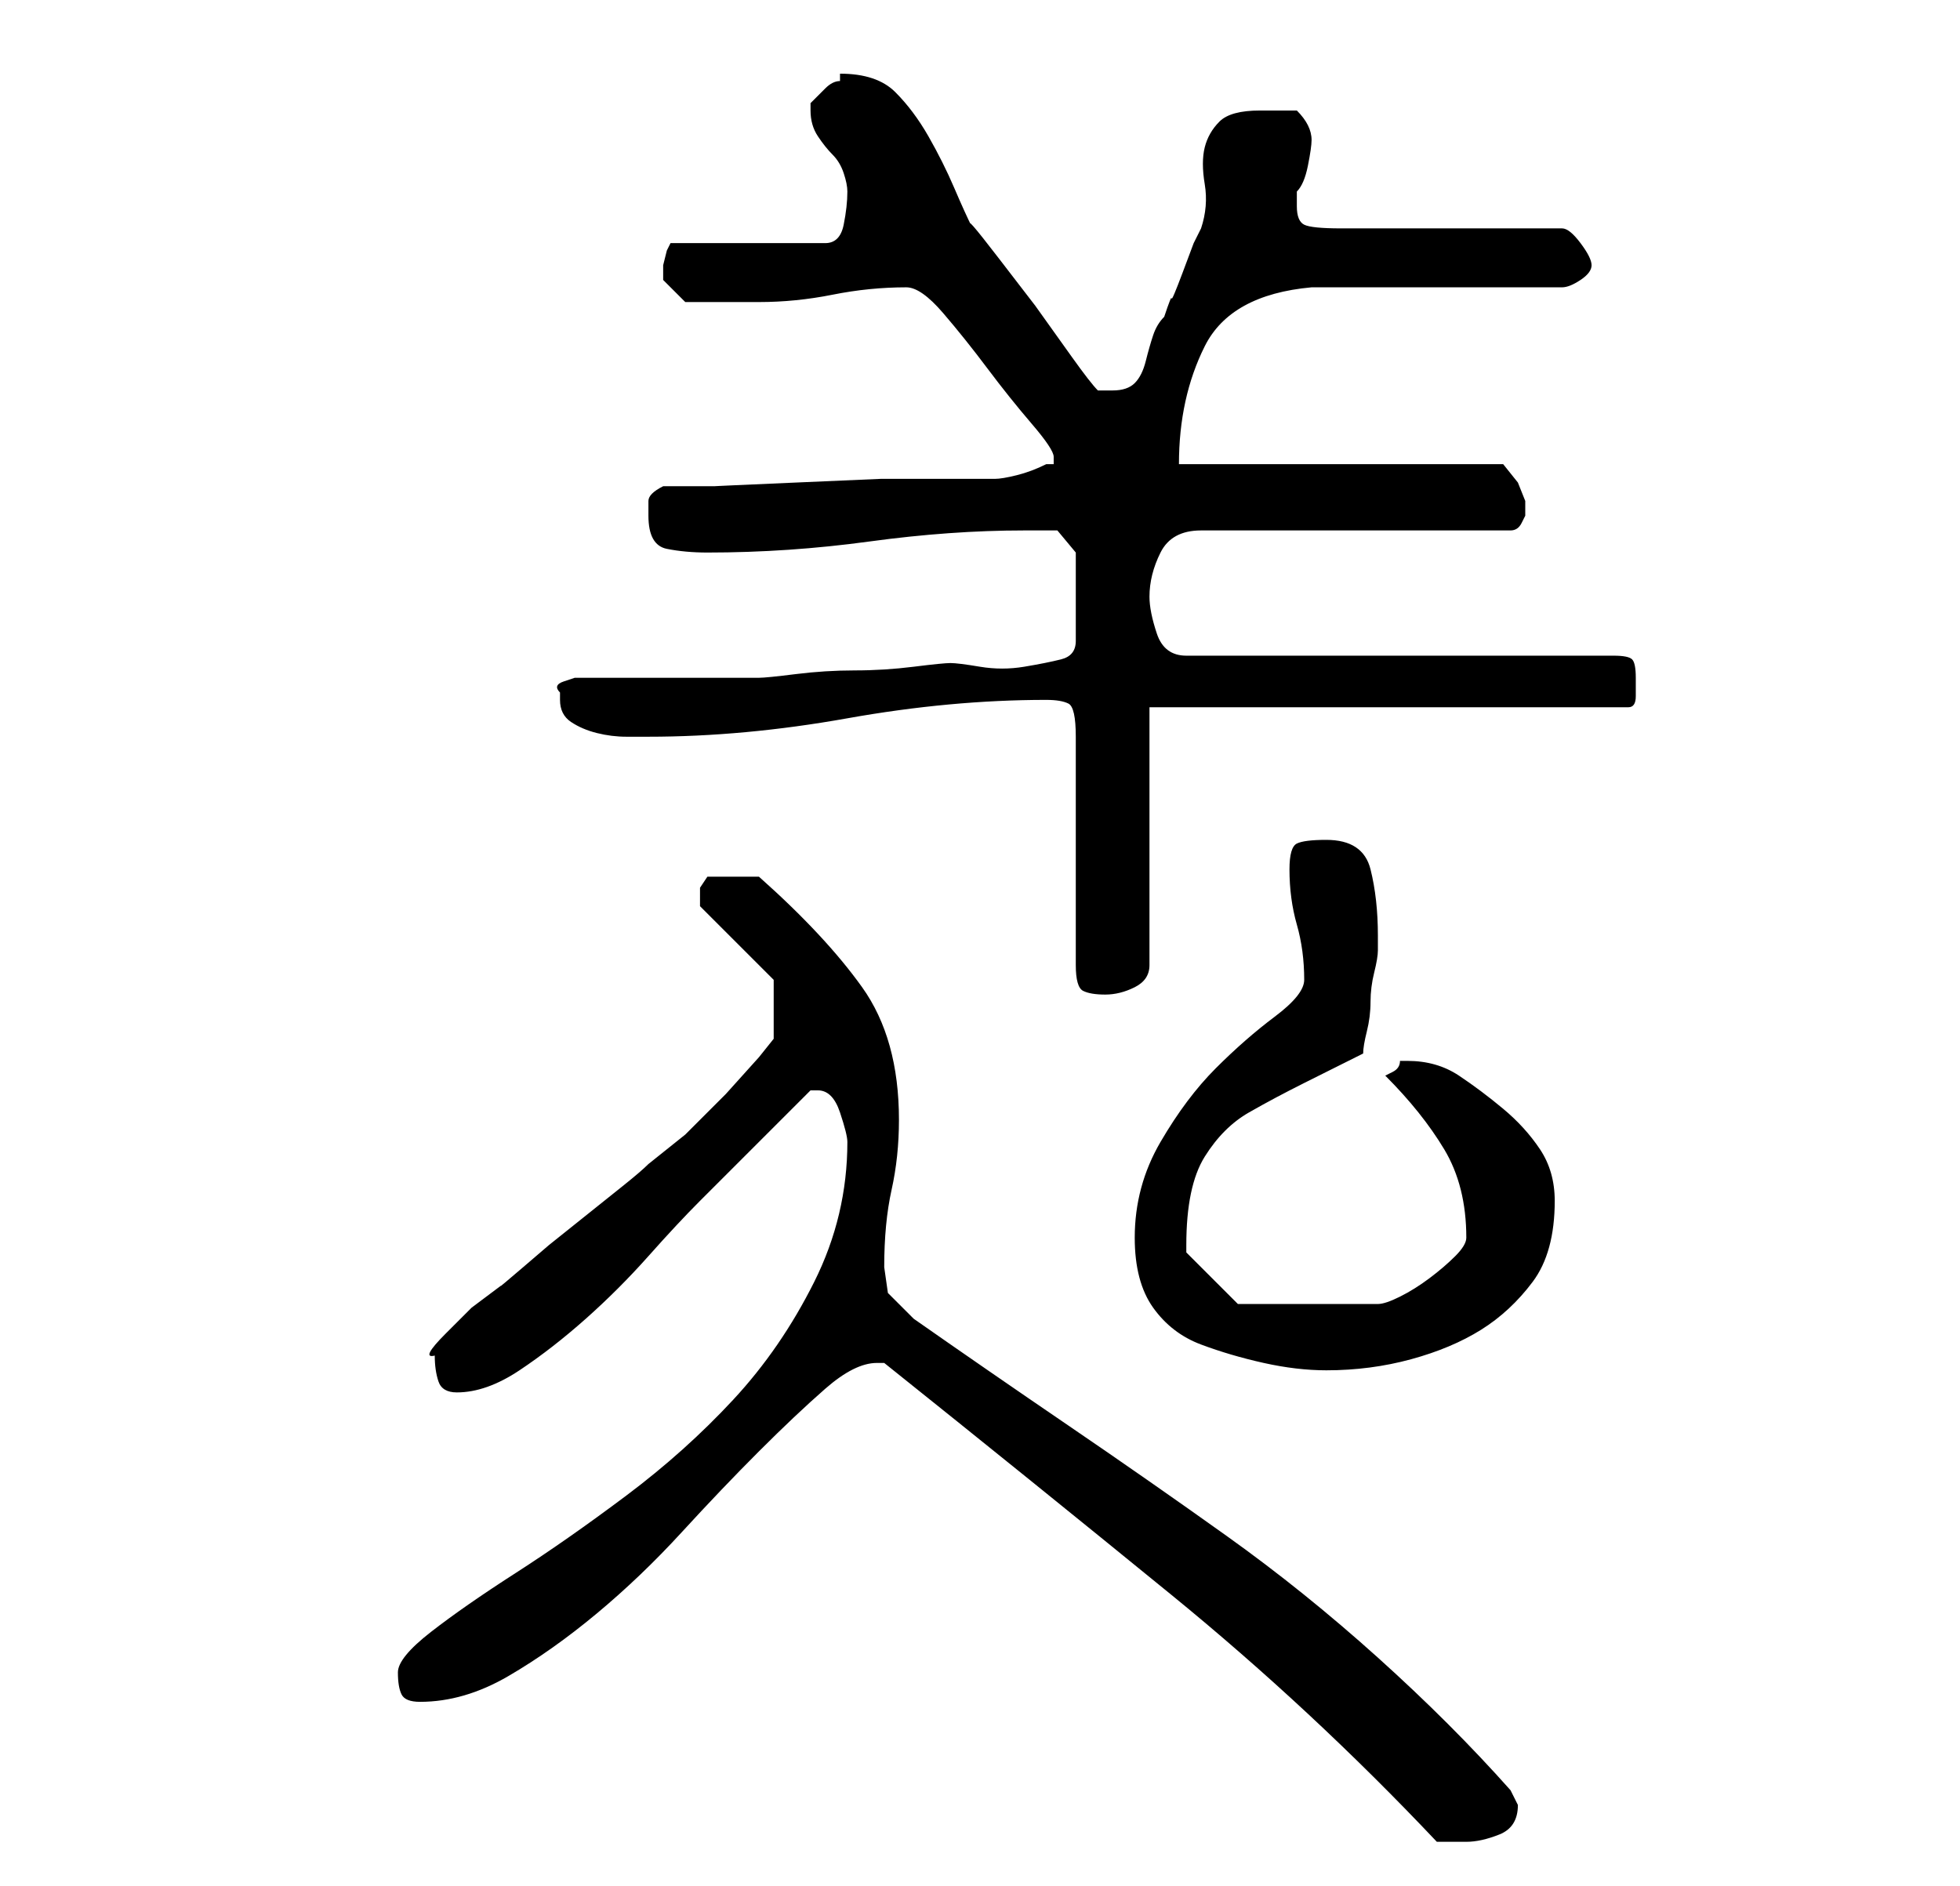 <?xml version="1.0" standalone="no"?>
<!DOCTYPE svg PUBLIC "-//W3C//DTD SVG 1.1//EN" "http://www.w3.org/Graphics/SVG/1.1/DTD/svg11.dtd" >
<svg xmlns="http://www.w3.org/2000/svg" xmlns:xlink="http://www.w3.org/1999/xlink" version="1.1" viewBox="-10 0 266 256">
   <path fill="currentColor"
d="M110 185q20 16 39 31.5t36 33.5h2h2q2 0 4.5 -1t2.5 -4l-0.5 -1l-0.5 -1q-8 -9 -18 -18t-20.5 -16.5t-21.5 -15t-21 -14.5l-3.5 -3.5t-0.5 -3.5q0 -6 1 -10.5t1 -9.5q0 -11 -5 -18t-14 -15h-1.5h-1.5h-2h-2l-1 1.5t0 2.5l10 10v8l-2 2.5t-4.5 5l-5.5 5.5t-5 4
q-1 1 -3.5 3l-5 4l-5 4t-3.5 3t-3 2.5l-4 3t-3.5 3.5t-1.5 3q0 2 0.5 3.5t2.5 1.5q4 0 8.5 -3t9 -7t8.5 -8.5t7 -7.5l3 -3l4.5 -4.5l4.5 -4.5l3 -3h0.5h0.5q2 0 3 3t1 4q0 10 -4.5 19t-11 16t-14.5 13t-15 10.5t-11.5 8t-4.5 5.5t0.5 3t2.5 1q6 0 12 -3.5t12 -8.5t11.5 -11
t10.5 -11t9 -8.5t7 -3.5h1zM144 168q0 6 2.5 9.5t6.5 5t8.5 2.5t8.5 1q6 0 11.5 -1.5t9.5 -4t7 -6.5t3 -11q0 -4 -2 -7t-5 -5.5t-6 -4.5t-7 -2h-1q0 1 -1 1.5l-1 0.5q5 5 8 10t3 12q0 1 -1.5 2.5t-3.5 3t-4 2.5t-3 1h-19l-1 -1l-2 -2l-2 -2l-2 -2v0v-1q0 -8 2.5 -12t6 -6
t7.5 -4l8 -4q0 -1 0.5 -3t0.5 -4t0.5 -4t0.5 -3v-2q0 -5 -1 -9t-6 -4q-3 0 -4 0.5t-1 3.5q0 4 1 7.5t1 7.5q0 2 -4 5t-8 7t-7.5 10t-3.5 13zM132 95q2 0 3 0.5t1 4.5v31q0 3 1 3.5t3 0.5t4 -1t2 -3v-35h65q1 0 1 -1.5v-2.5q0 -2 -0.5 -2.5t-2.5 -0.5h-58q-3 0 -4 -3t-1 -5
q0 -3 1.5 -6t5.5 -3h42q1 0 1.5 -1l0.5 -1v-1v-1l-1 -2.5t-2 -2.5h-44q0 -9 3.5 -16t14.5 -8h34q1 0 2.5 -1t1.5 -2t-1.5 -3t-2.5 -2h-30q-4 0 -5 -0.5t-1 -2.5v-2q1 -1 1.5 -3.5t0.5 -3.5t-0.5 -2t-1.5 -2h-2h-3q-4 0 -5.5 1.5t-2 3.5t0 5t-0.5 6l-1 2t-1.5 4t-1.5 3.5
t-1 2.5q-1 1 -1.5 2.5t-1 3.5t-1.5 3t-3 1h-0.5h-1.5q-1 -1 -3.5 -4.5l-5 -7t-5 -6.5t-3.5 -4q-1 -2 -2.5 -5.5t-3.5 -7t-4.5 -6t-7.5 -2.5v0.5v0.5q-1 0 -2 1l-2 2v1q0 2 1 3.5t2 2.5t1.5 2.5t0.5 2.5q0 2 -0.5 4.5t-2.5 2.5h-21l-0.5 1t-0.5 2v1v0v1l1.5 1.5l1.5 1.5h10
q5 0 10 -1t10 -1q2 0 5 3.5t6 7.5t6 7.5t3 4.5v1h-1q-2 1 -4 1.5t-3 0.5h-3h-5h-7.5t-11.5 0.5t-11 0.5h-7q-2 1 -2 2v2q0 4 2.5 4.5t5.5 0.5q11 0 22 -1.5t21 -1.5h4.5t2.5 3v12q0 2 -2 2.5t-5 1t-6 0t-4 -0.5t-5 0.5t-8 0.5t-8 0.5t-5 0.5h-4.5h-7.5h-8h-5t-1.5 0.5
t-0.5 1.5v0v1q0 2 1.5 3t3.5 1.5t4 0.5h3q13 0 27 -2.5t27 -2.5z" />
</svg>
